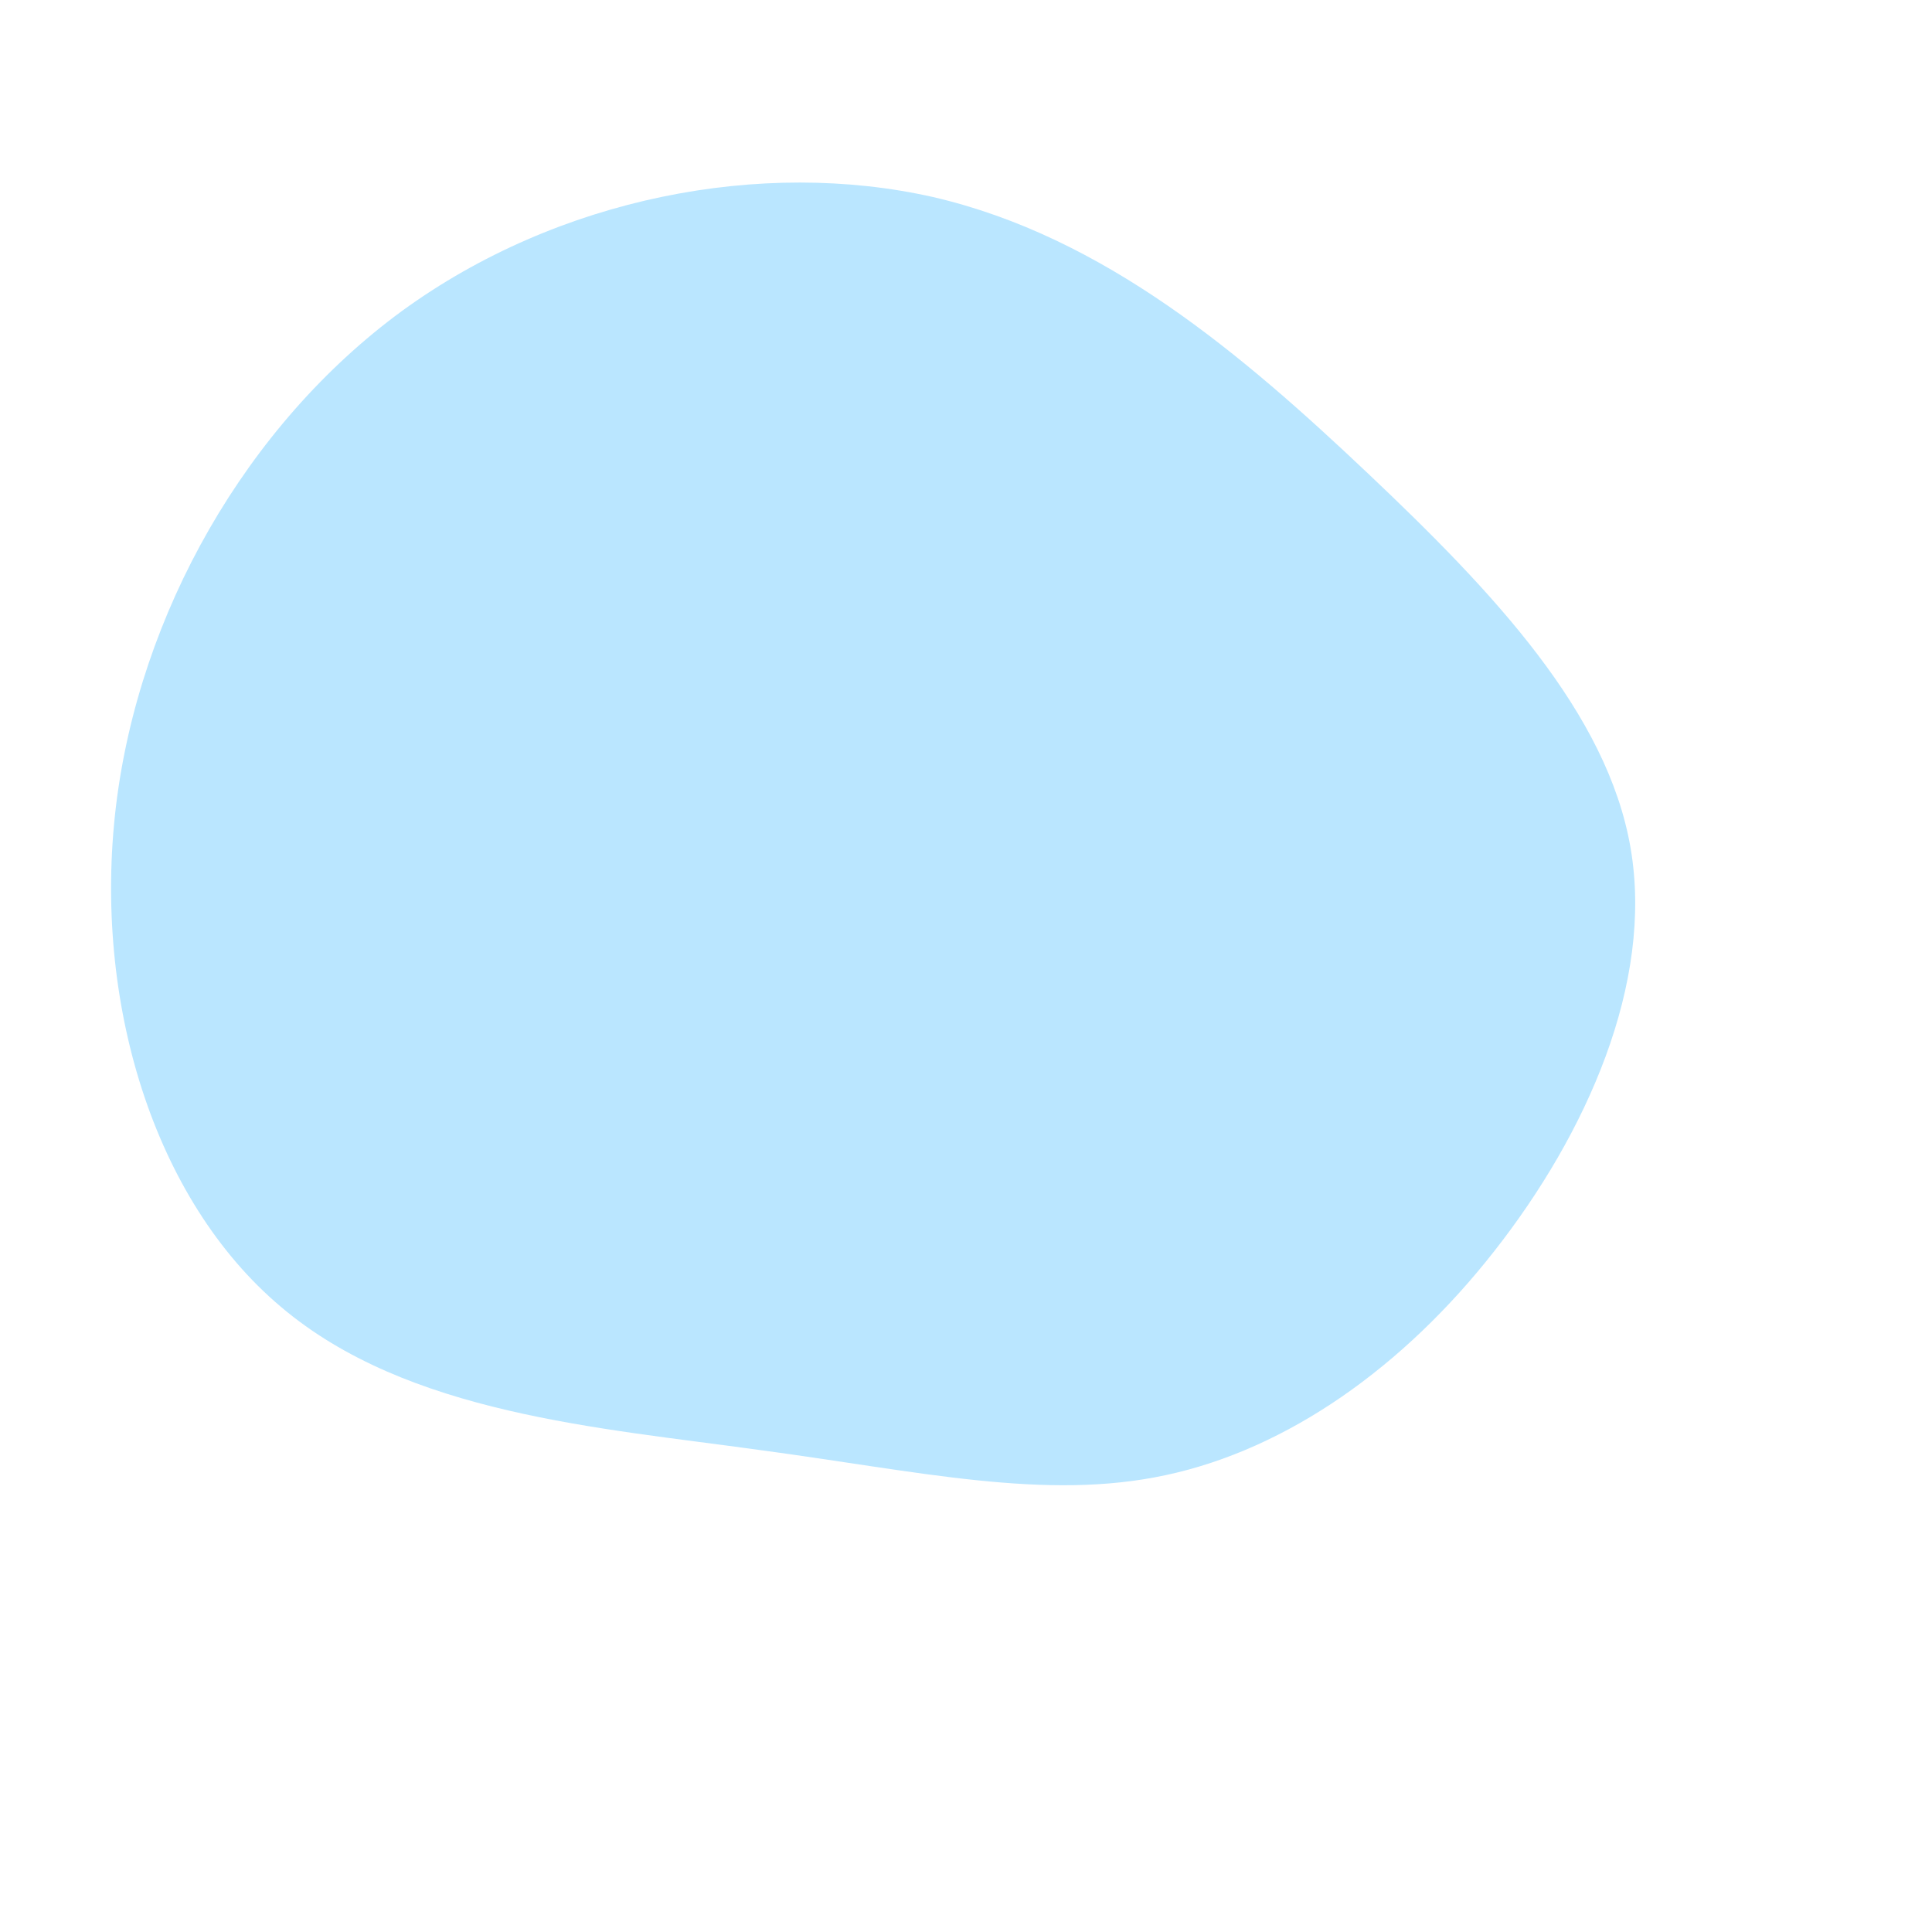 <?xml version="1.0" standalone="no"?>
<svg viewBox="0 0 200 200" xmlns="http://www.w3.org/2000/svg">
  <path fill="#BAE6FF" d="M41.6,-51C54.6,-38.7,66.4,-26.2,68.8,-12.2C71.2,1.8,64.2,17.4,54.7,29.5C45.3,41.5,33.3,50,20.7,52.7C8.2,55.4,-4.9,52.3,-21.4,50.1C-37.9,47.8,-57.8,46.4,-70.9,35.3C-84.1,24.2,-90.4,3.6,-88,-16.5C-85.6,-36.5,-74.5,-56,-58.4,-67.8C-42.2,-79.6,-21.1,-83.6,-3.4,-79.6C14.3,-75.5,28.6,-63.3,41.6,-51Z" transform="translate(100 100)" />
</svg>
